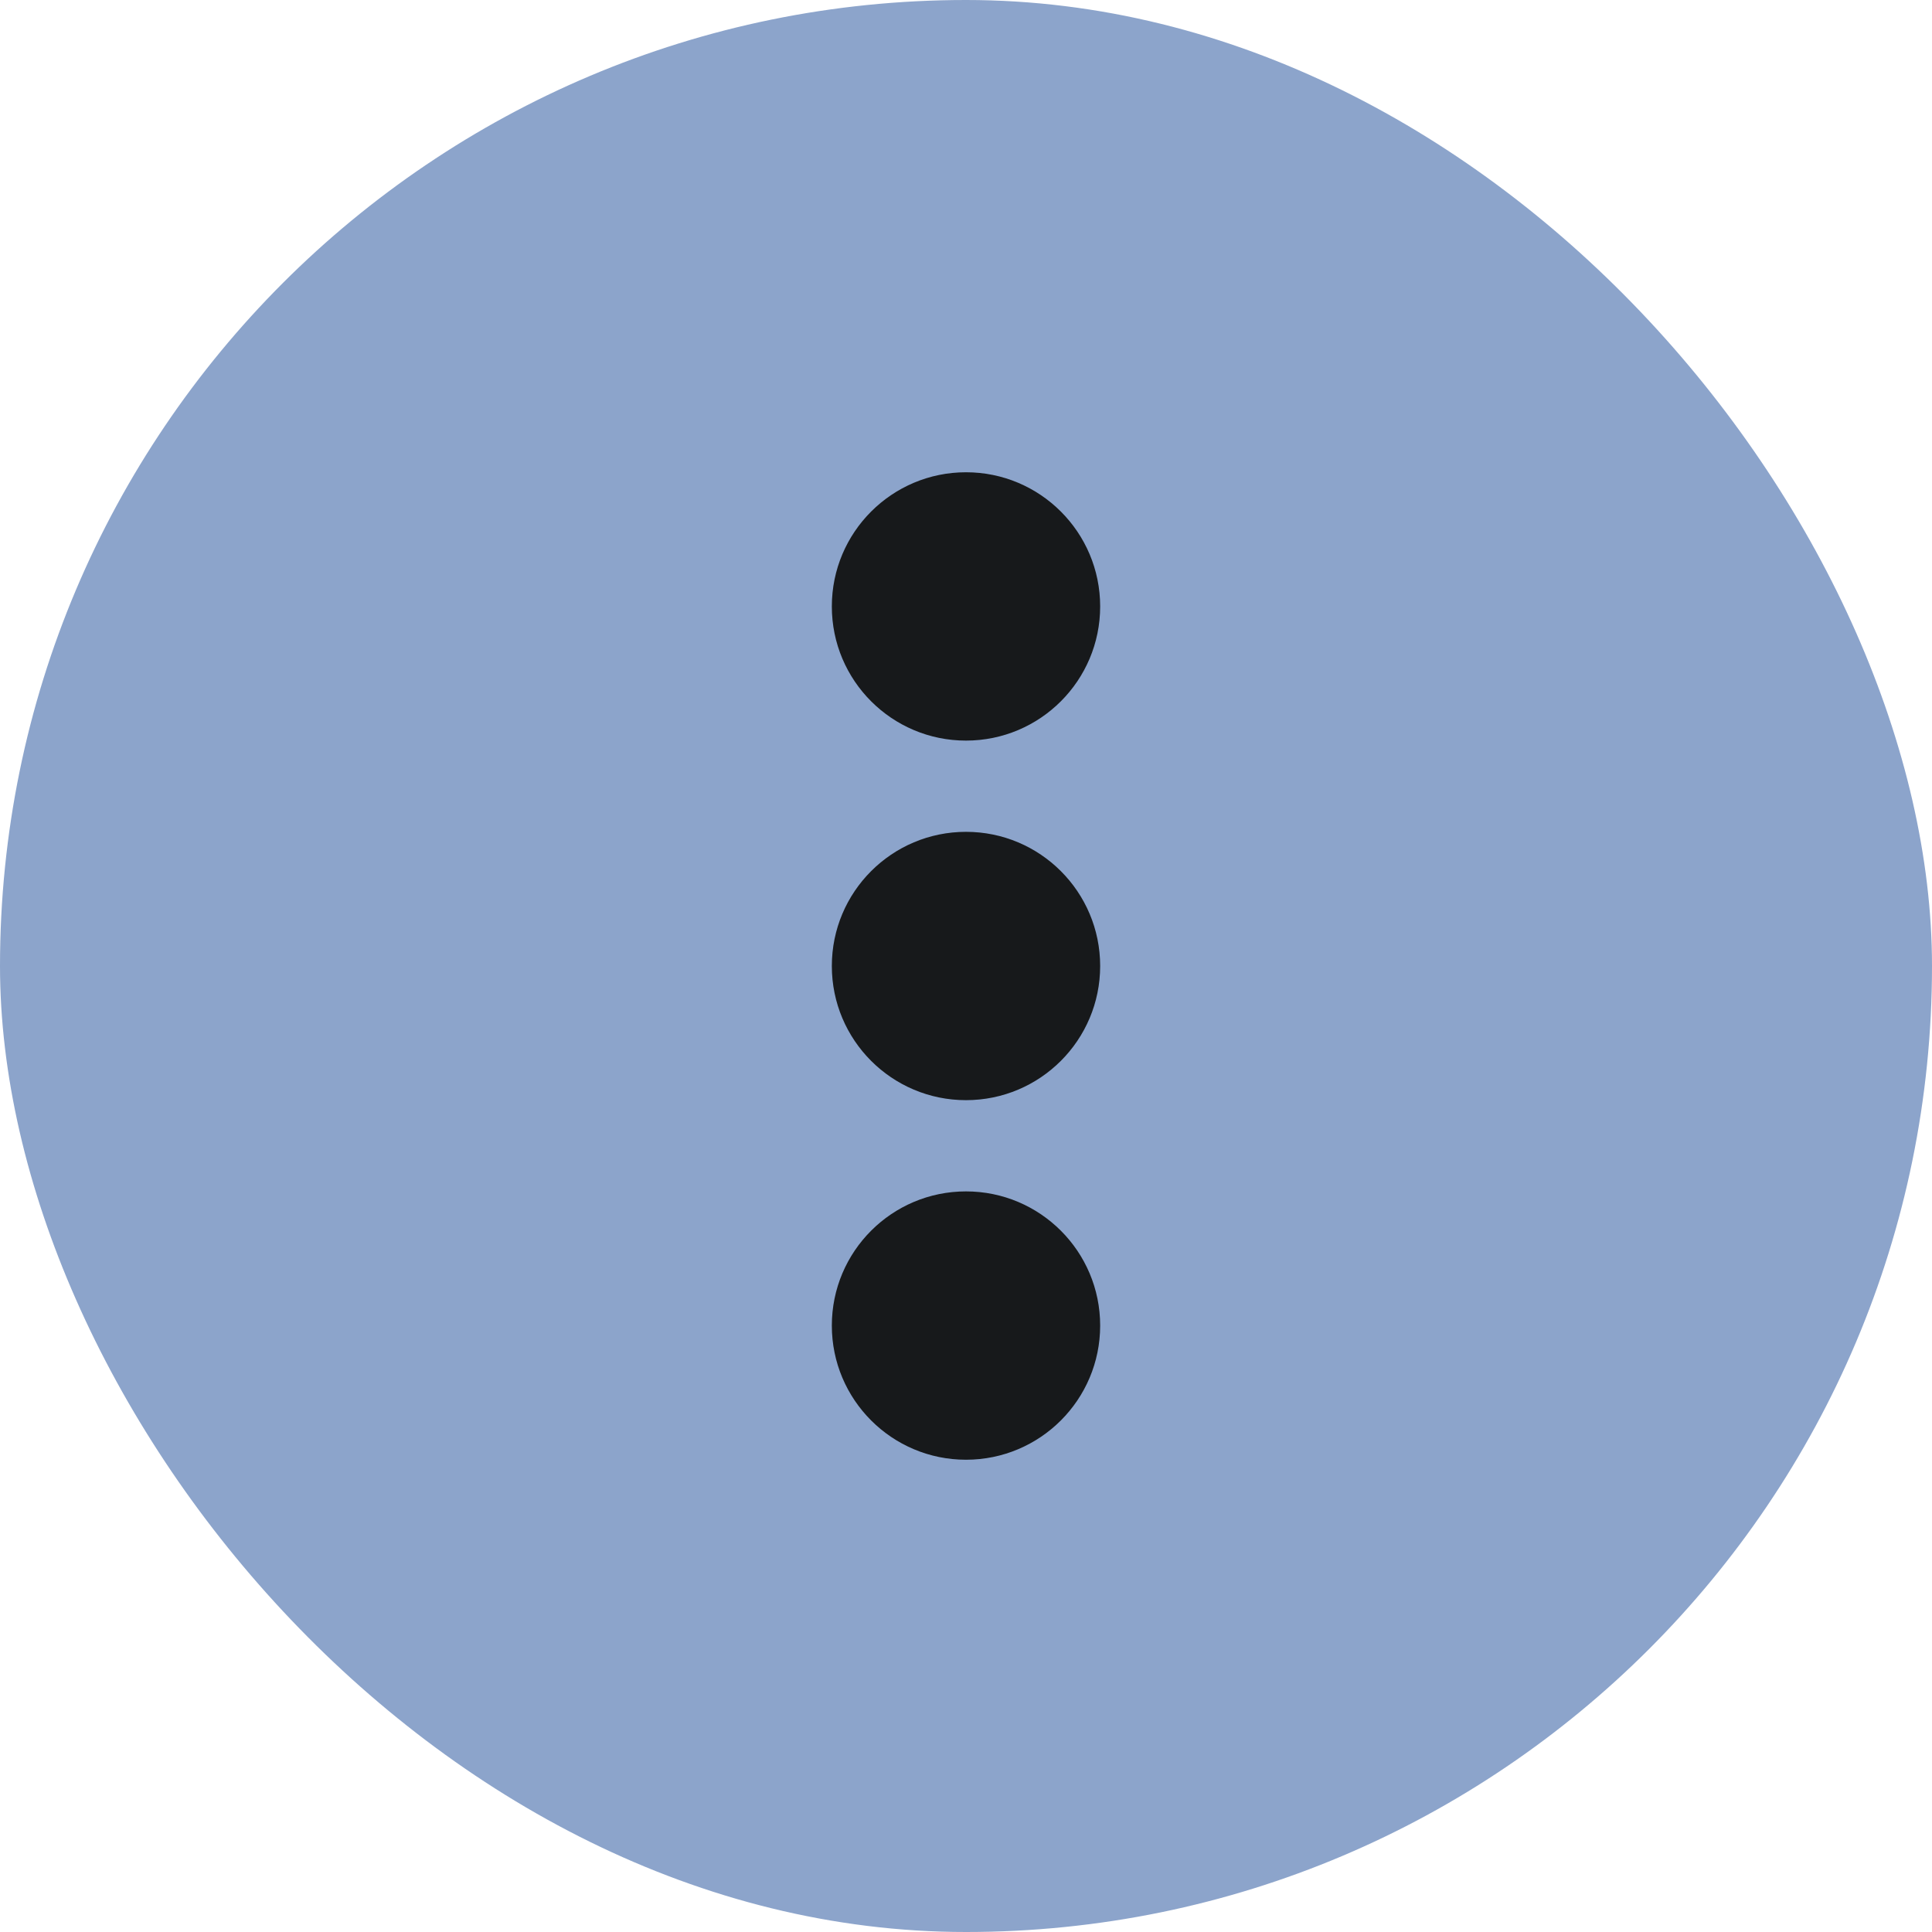 <svg width="36" height="36" viewBox="0 0 36 36" fill="none" xmlns="http://www.w3.org/2000/svg">
<rect width="36" height="36" rx="18" fill="#8CA4CB"/>
<circle cx="18" cy="11.3" r="2.5" transform="rotate(90 18 11.3)" fill="#17191B"/>
<circle cx="18" cy="18" r="2.5" transform="rotate(90 18 18)" fill="#17191B"/>
<circle cx="18" cy="24.7" r="2.5" transform="rotate(90 18 24.7)" fill="#17191B"/>
</svg>
